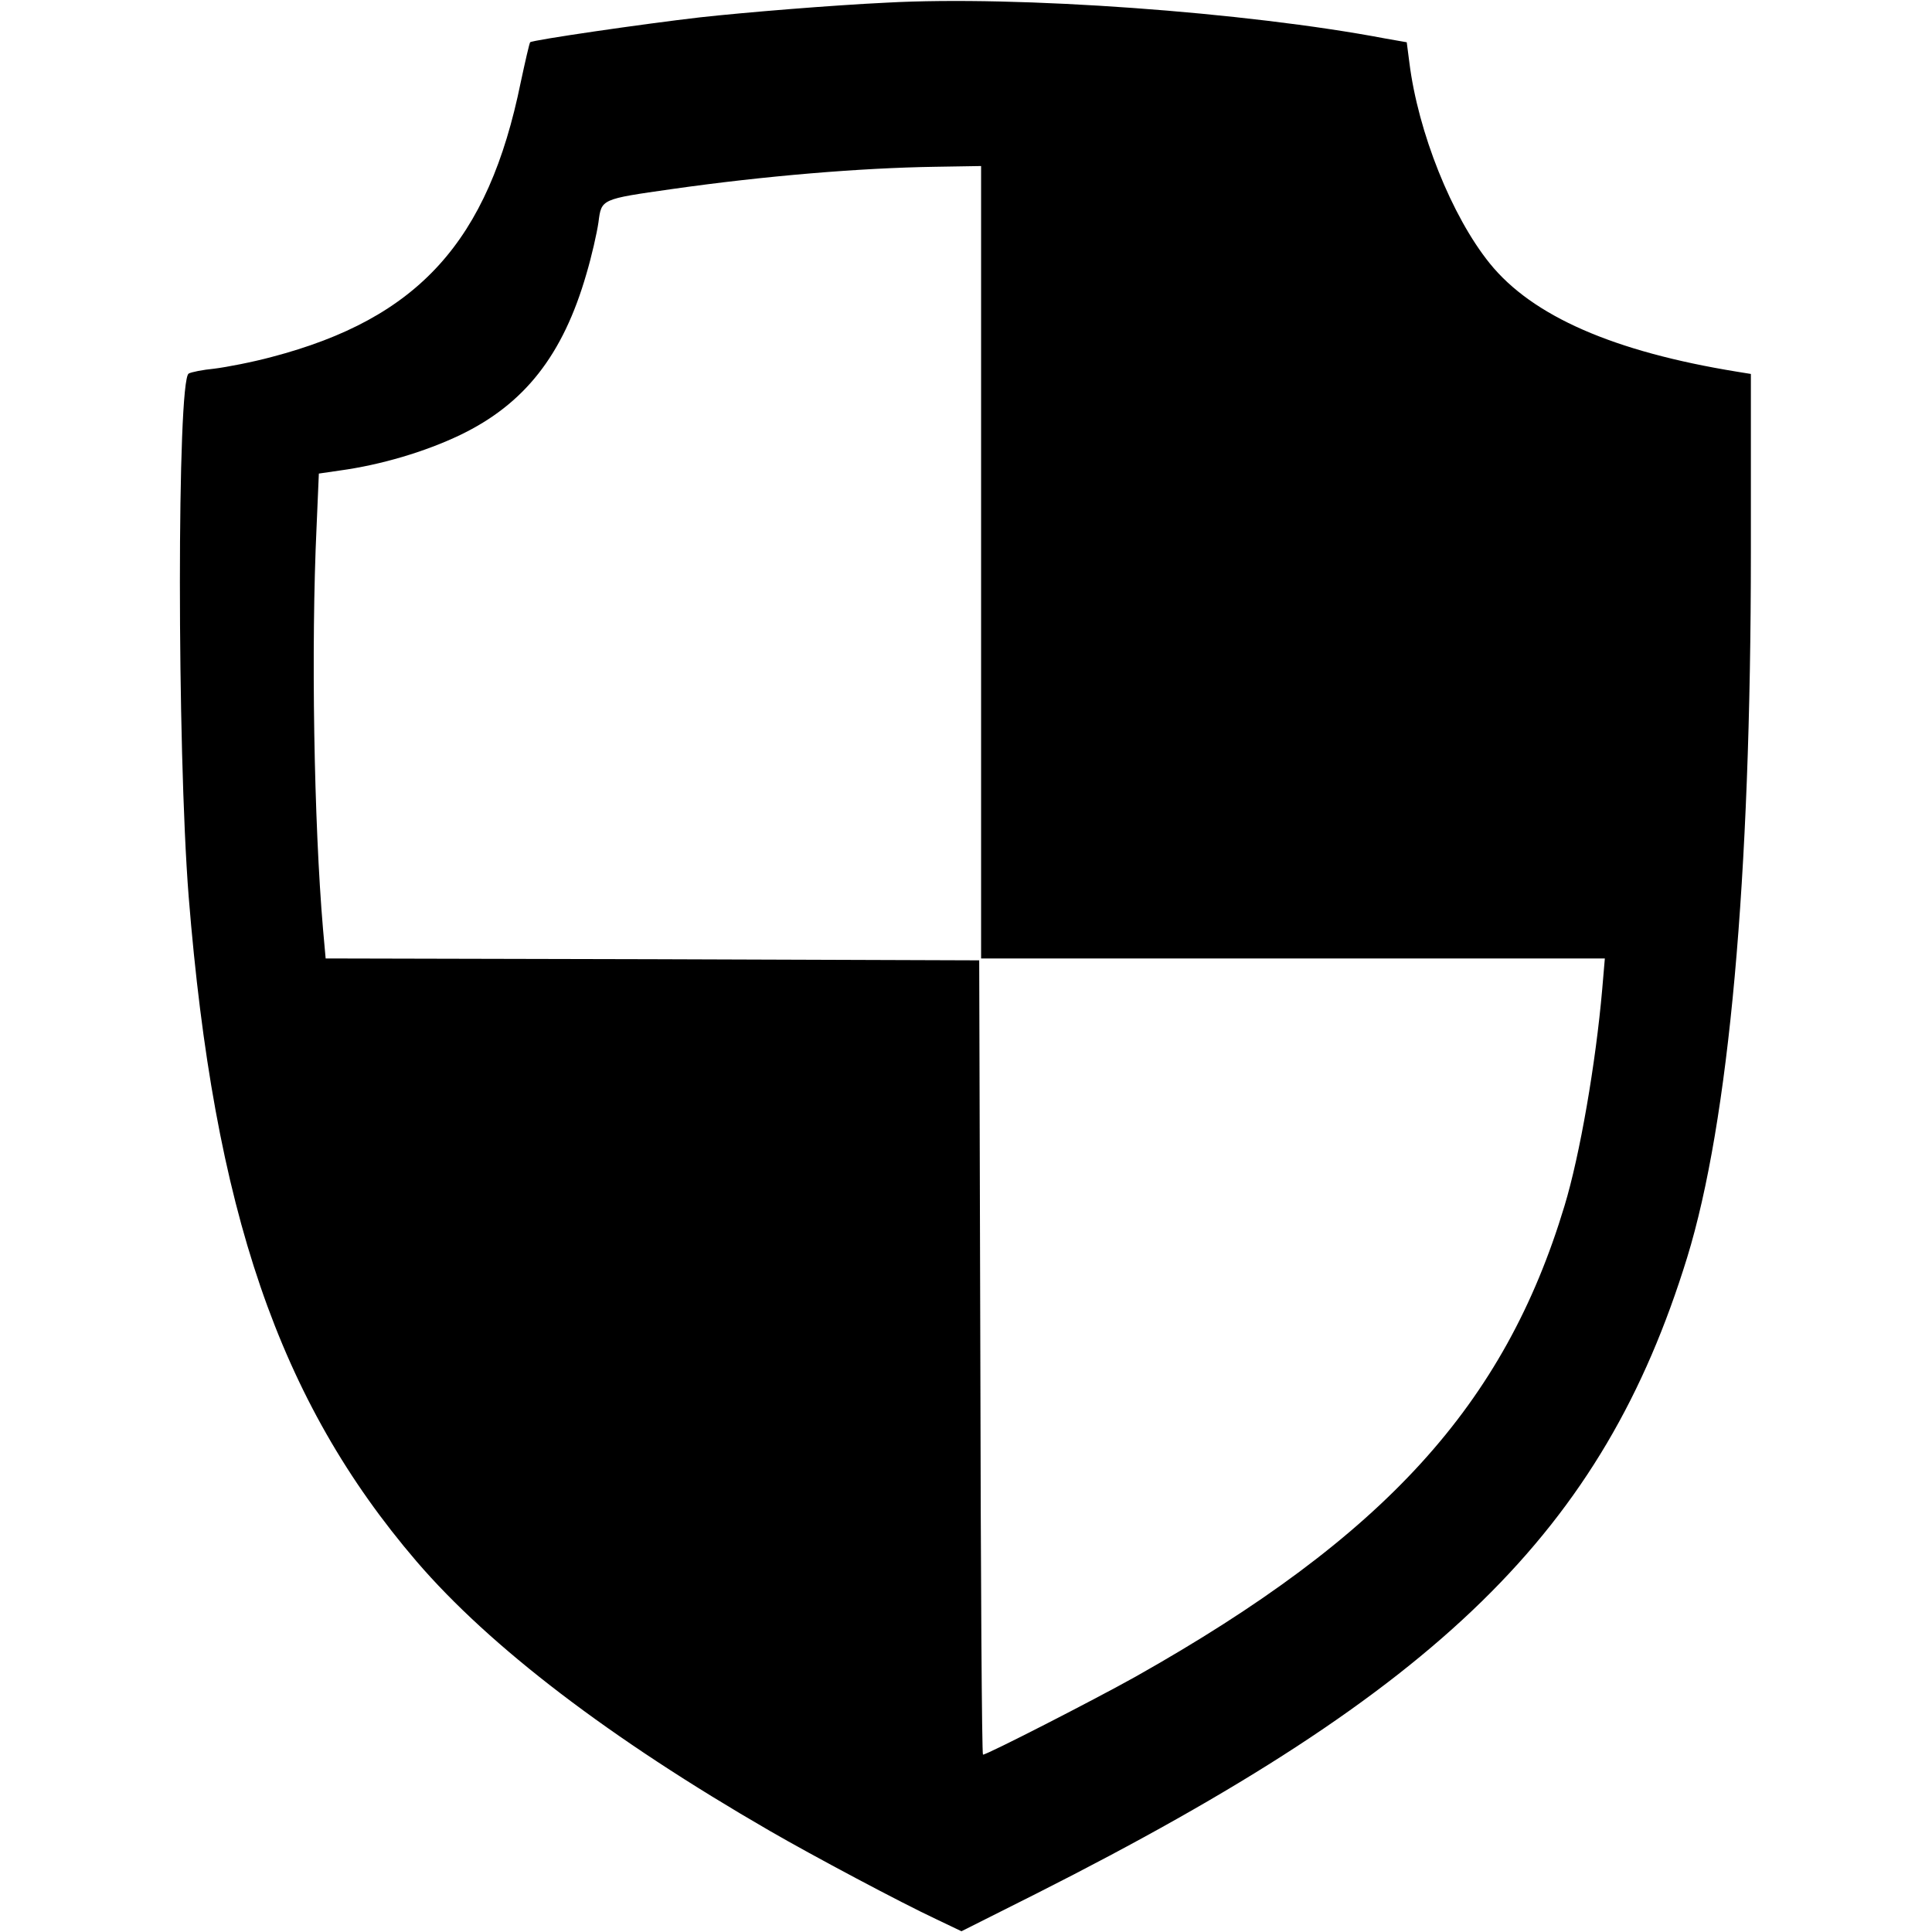 <?xml version="1.0" standalone="no"?>
<!DOCTYPE svg PUBLIC "-//W3C//DTD SVG 20010904//EN"
 "http://www.w3.org/TR/2001/REC-SVG-20010904/DTD/svg10.dtd">
<svg version="1.0" xmlns="http://www.w3.org/2000/svg"
 width="512pt" height="512pt" viewBox="0 0 512 512"
 preserveAspectRatio="xMidYMid meet">

<g transform="translate(0,512) scale(0.1,-0.1)"
fill="#000000" stroke="none">
<path d="M2350 5113 c-146 -7 -378 -26 -495 -39 -148 -17 -444 -60 -450 -66
-2 -2 -13 -50 -25 -106 -86 -422 -271 -626 -660 -728 -52 -14 -120 -27 -152
-31 -31 -3 -61 -9 -68 -13 -31 -19 -31 -993 0 -1386 67 -833 239 -1336 604
-1762 195 -227 512 -469 936 -714 114 -66 349 -191 441 -234 l67 -32 199 100
c1071 541 1501 962 1724 1685 111 361 169 1003 169 1870 l0 472 -37 6 c-326
53 -542 147 -655 287 -101 125 -190 348 -213 532 l-7 54 -57 10 c-368 70 -974
114 -1321 95z m250 -1483 l0 -1050 826 0 827 0 -7 -82 c-17 -195 -59 -439
-100 -574 -159 -527 -476 -875 -1136 -1247 -109 -61 -394 -207 -405 -207 -3 0
-6 474 -7 1053 l-3 1052 -866 3 -866 2 -7 78 c-24 281 -32 747 -17 1067 l6
140 55 8 c110 15 227 50 319 94 171 82 273 212 335 427 14 47 28 109 32 137 8
62 6 61 195 88 246 35 500 56 697 59 l122 2 0 -1050z"/>
</g>
</svg>
